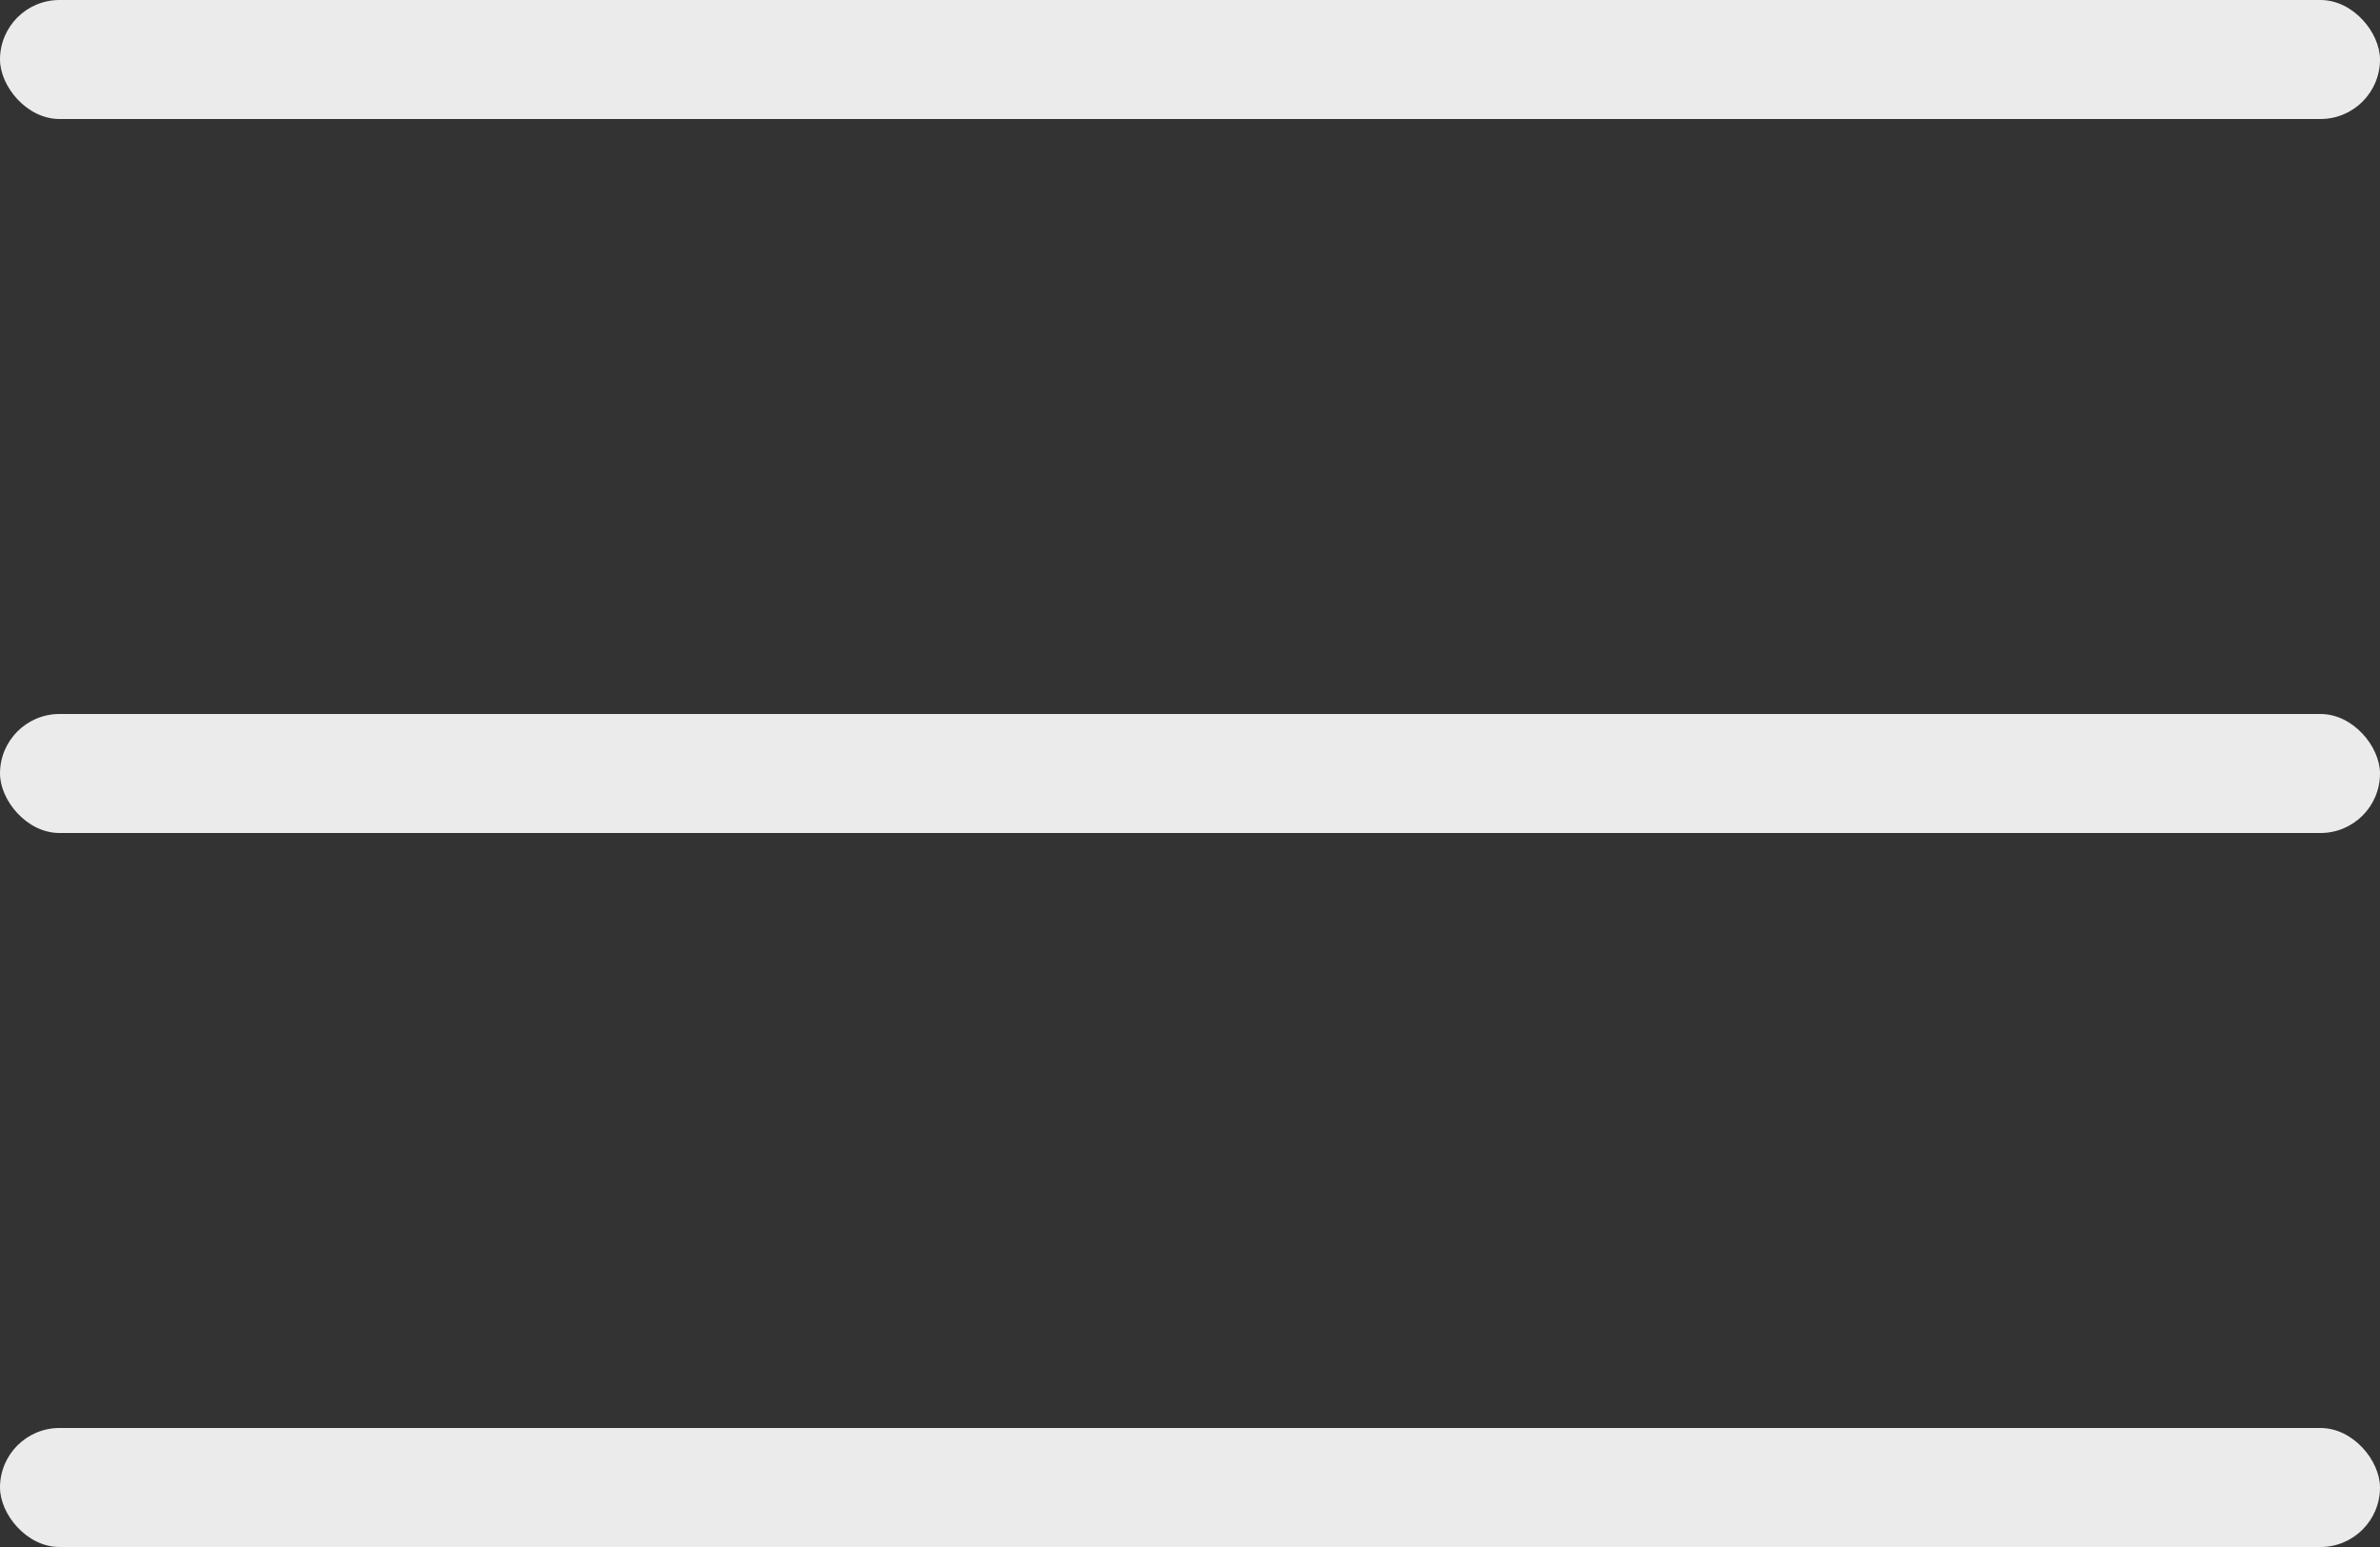 <svg width="80" height="52" viewBox="0 0 80 52" fill="none" xmlns="http://www.w3.org/2000/svg">
<rect x="0" y="0" width="80" height="52" fill="#333333" stroke="none"/>
<rect y="48" width="80" height="4" rx="2" fill="#EBEBEB"/>
<rect y="24" width="80" height="4" rx="2" fill="#EBEBEB"/>
<rect width="80" height="4" rx="2" fill="#EBEBEB"/>
</svg>
